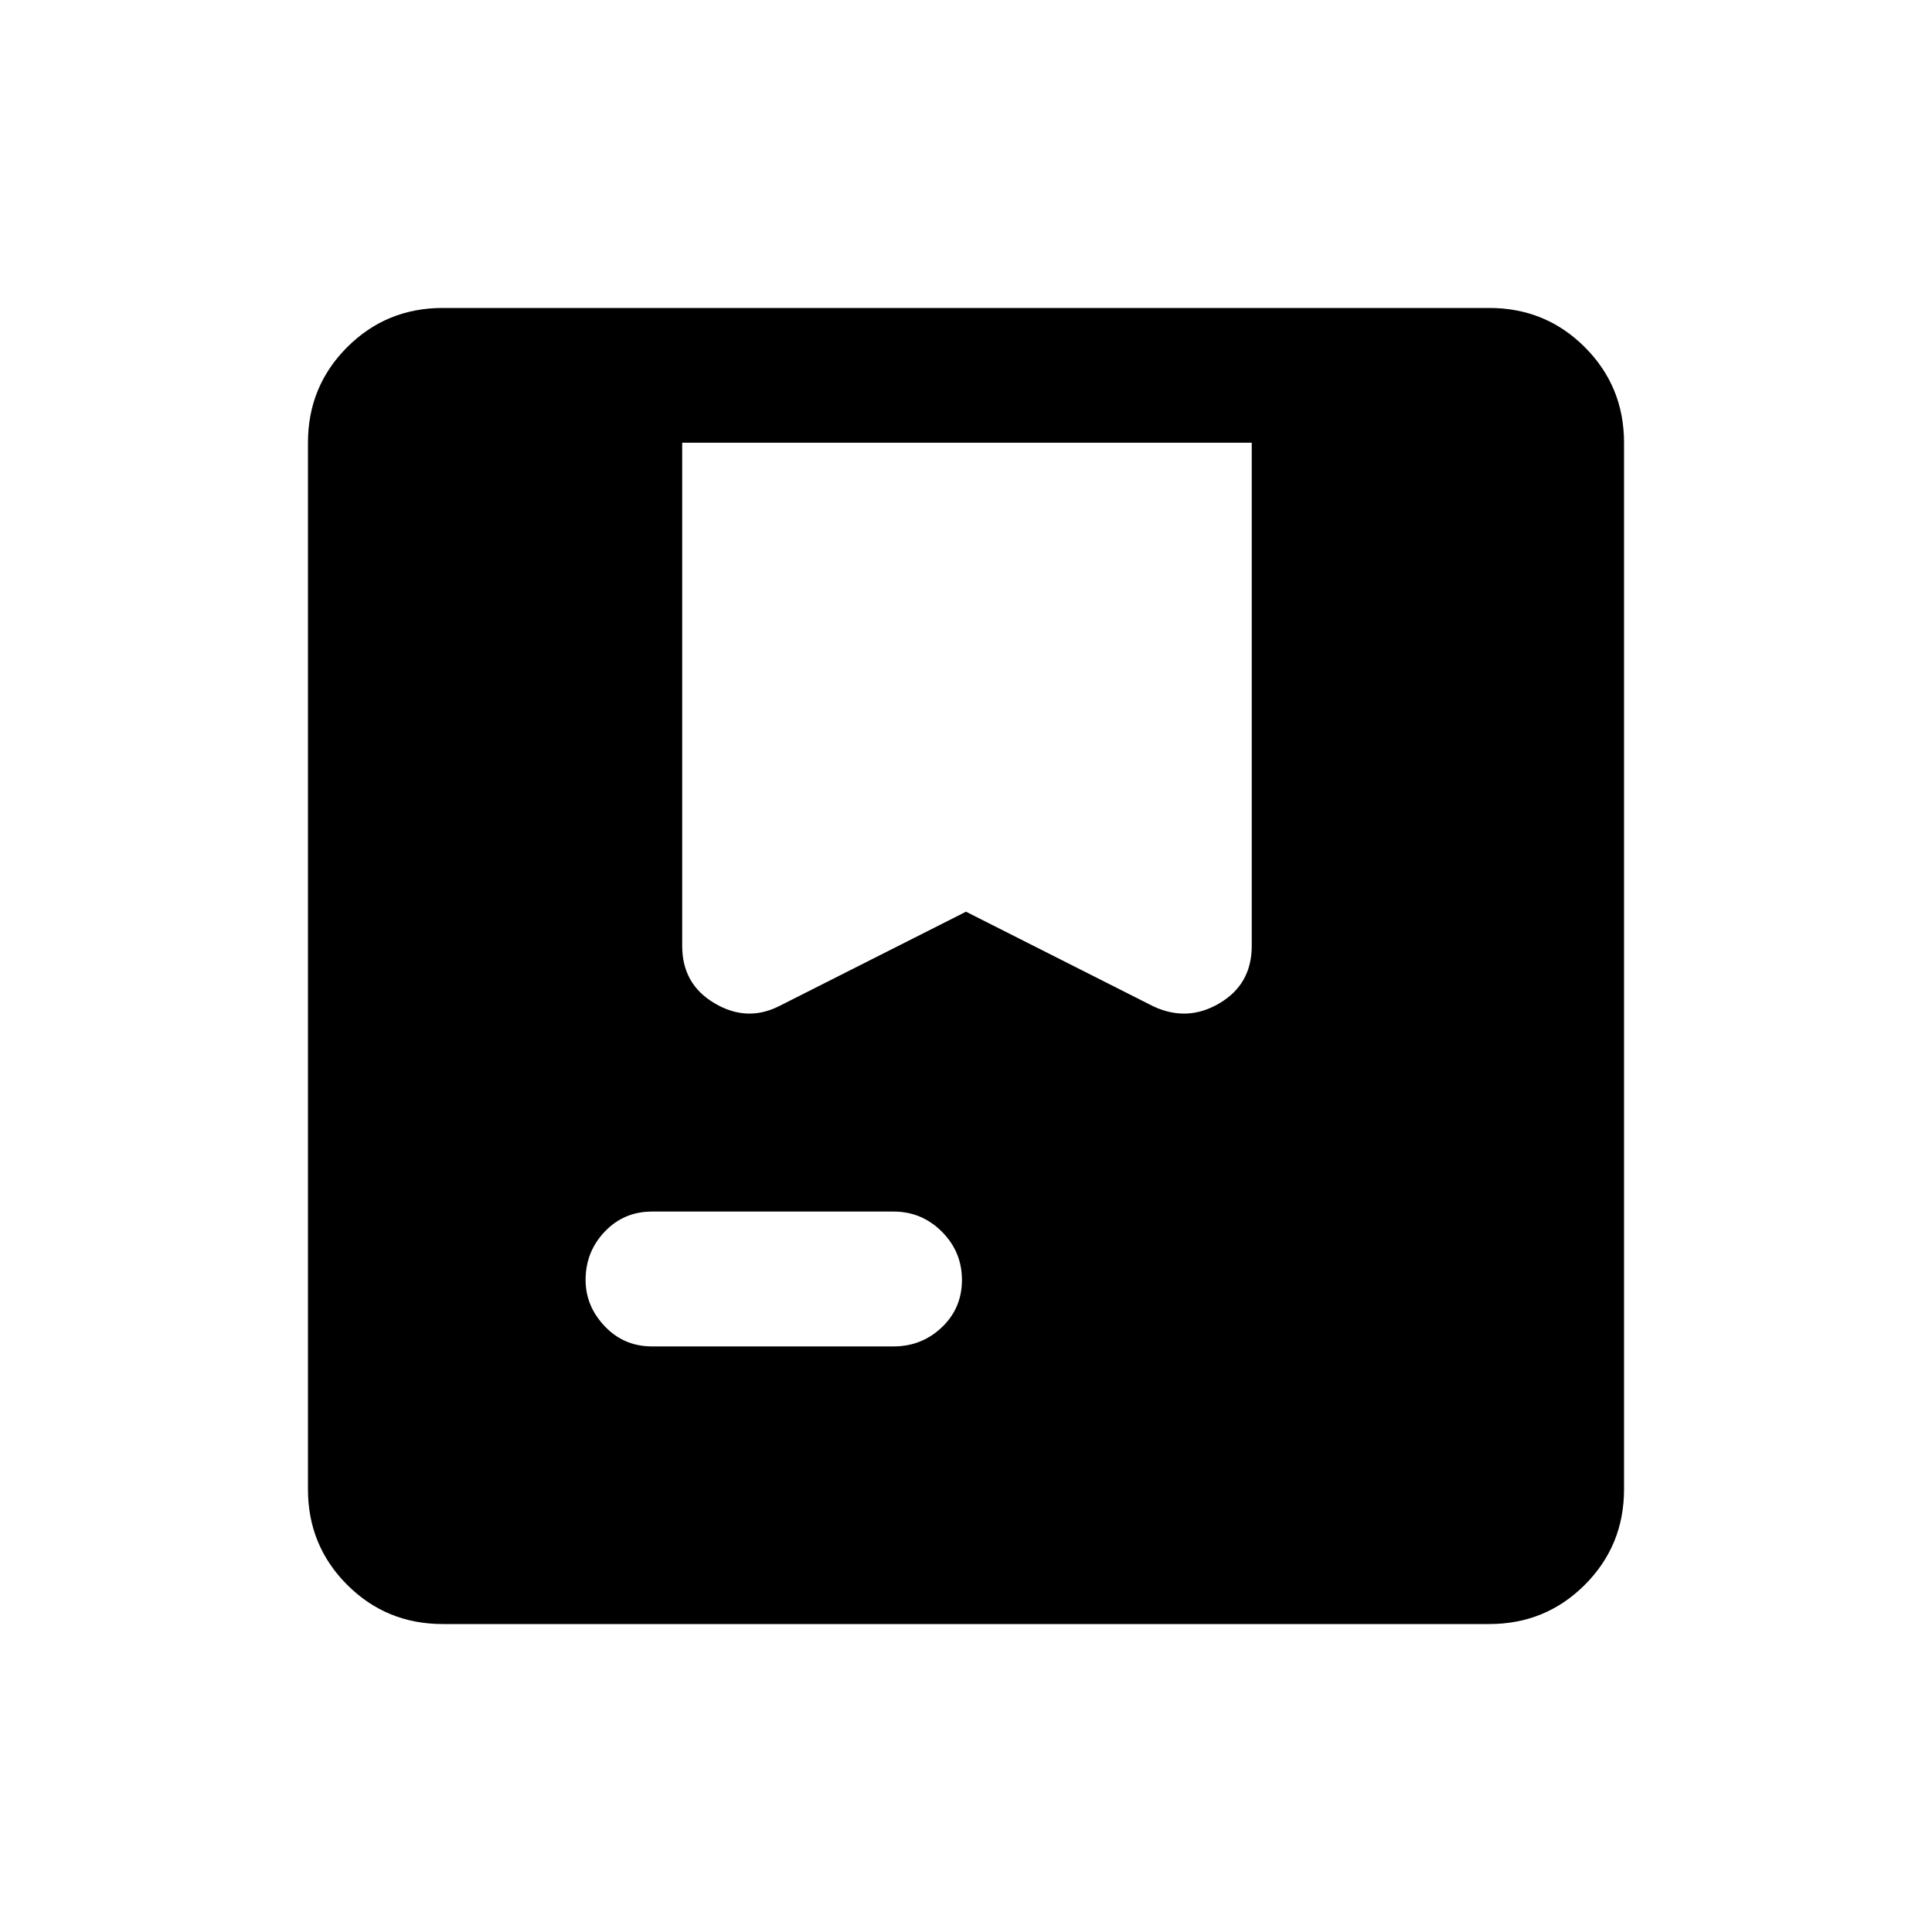 <svg xmlns="http://www.w3.org/2000/svg" height="20" width="20"><path d="M4.583 16.812q-.583 0-.989-.406t-.406-.989V4.583q0-.583.406-.989t.989-.406h10.834q.583 0 .989.406t.406.989v10.834q0 .583-.406.989t-.989.406Zm3.479-6.395L10 9.438l1.938.979q.354.166.687-.032.333-.197.333-.593V4.583H7.062v5.209q0 .396.334.593.333.198.666.032ZM6.75 13.938h2.5q.292 0 .5-.198.208-.198.208-.49t-.208-.5q-.208-.208-.5-.208h-2.5q-.292 0-.49.208t-.198.5q0 .271.198.479.198.209.49.209Z"/></svg>